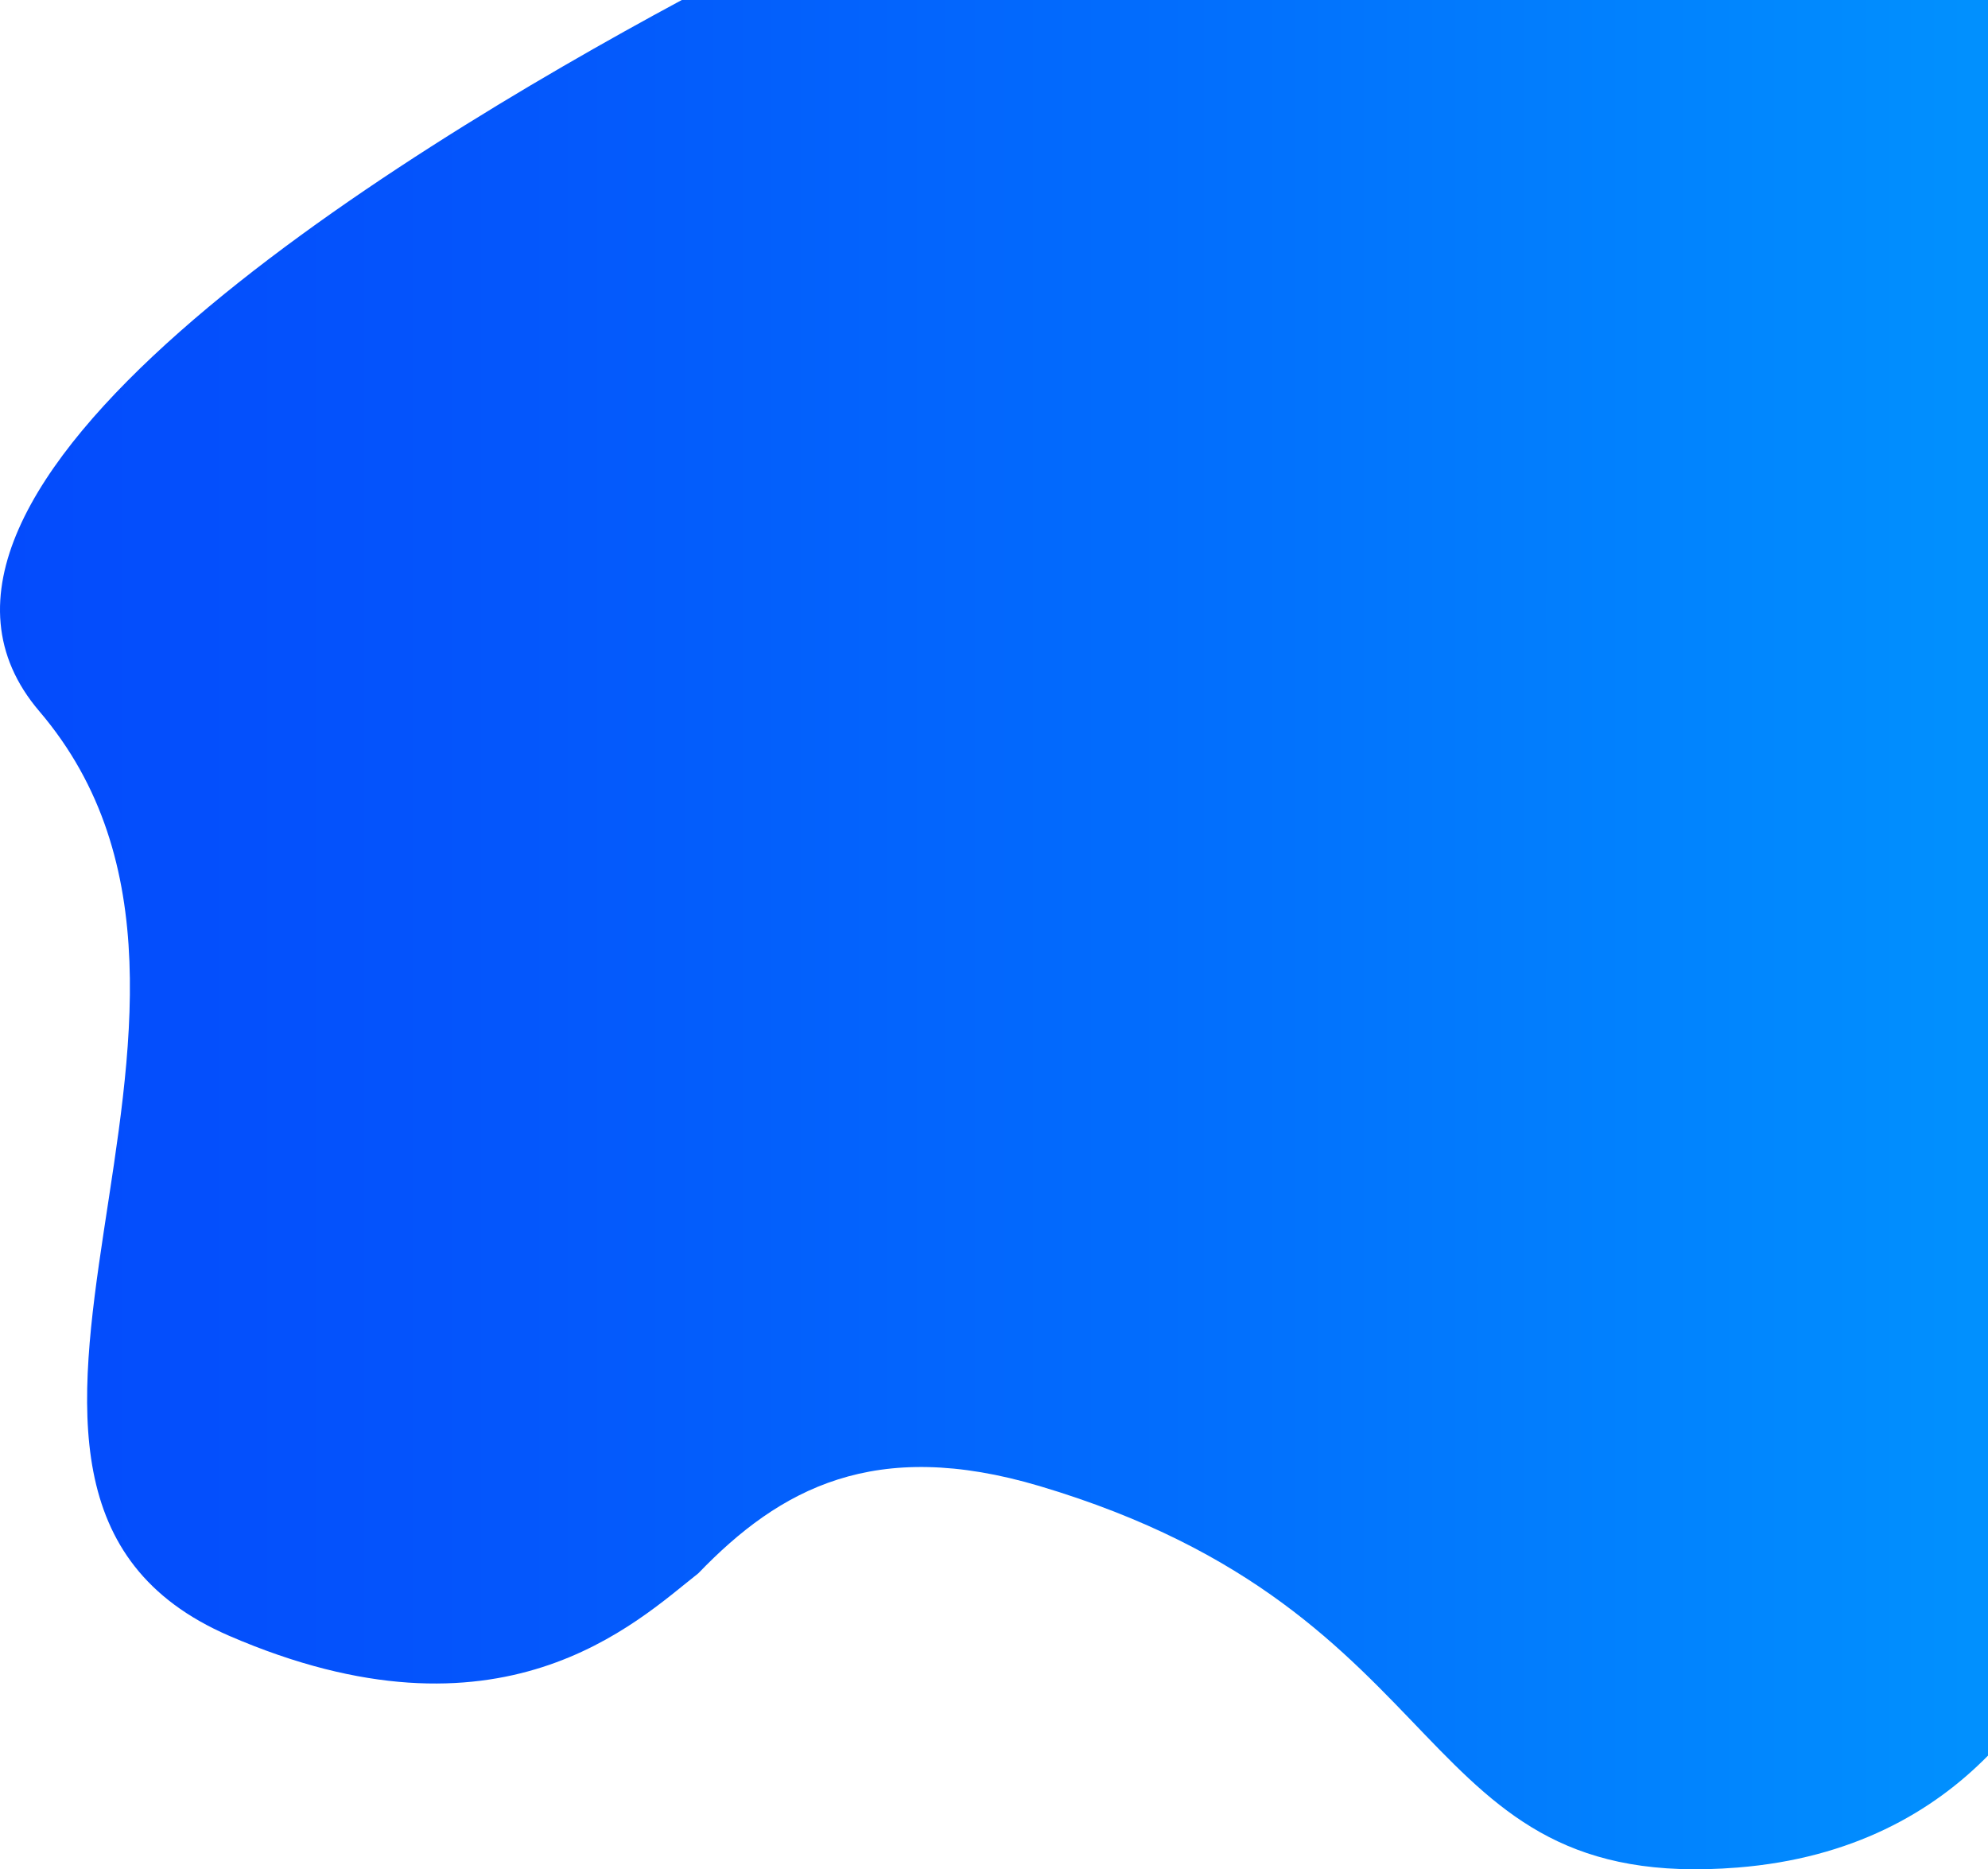 <svg xmlns="http://www.w3.org/2000/svg" xmlns:xlink="http://www.w3.org/1999/xlink" viewBox="0 0 786.05 739"><defs><style>.cls-1{fill:url(#linear-gradient);}</style><linearGradient id="linear-gradient" y1="369.5" x2="786.05" y2="369.5" gradientUnits="userSpaceOnUse"><stop offset="0" stop-color="#044bfc"/><stop offset="0.22" stop-color="#0454fc"/><stop offset="0.6" stop-color="#026efd"/><stop offset="0.99" stop-color="#0190fe"/></linearGradient></defs><g id="Layer_2" data-name="Layer 2"><g id="Layer_1-2" data-name="Layer 1"><path class="cls-1" d="M269.58,0C154,62.21-59.26,193.53,15.55,281.19c101,118.33-58,307.89,75,365.48,107.61,46.6,160.93-5.29,185.56-24.68,32.32-33.57,69.82-53.86,134.94-34.49,169,50.27,145,161.28,276,150.81,45.3-3.62,77-21.89,99-44.25V0Z"/></g></g></svg>